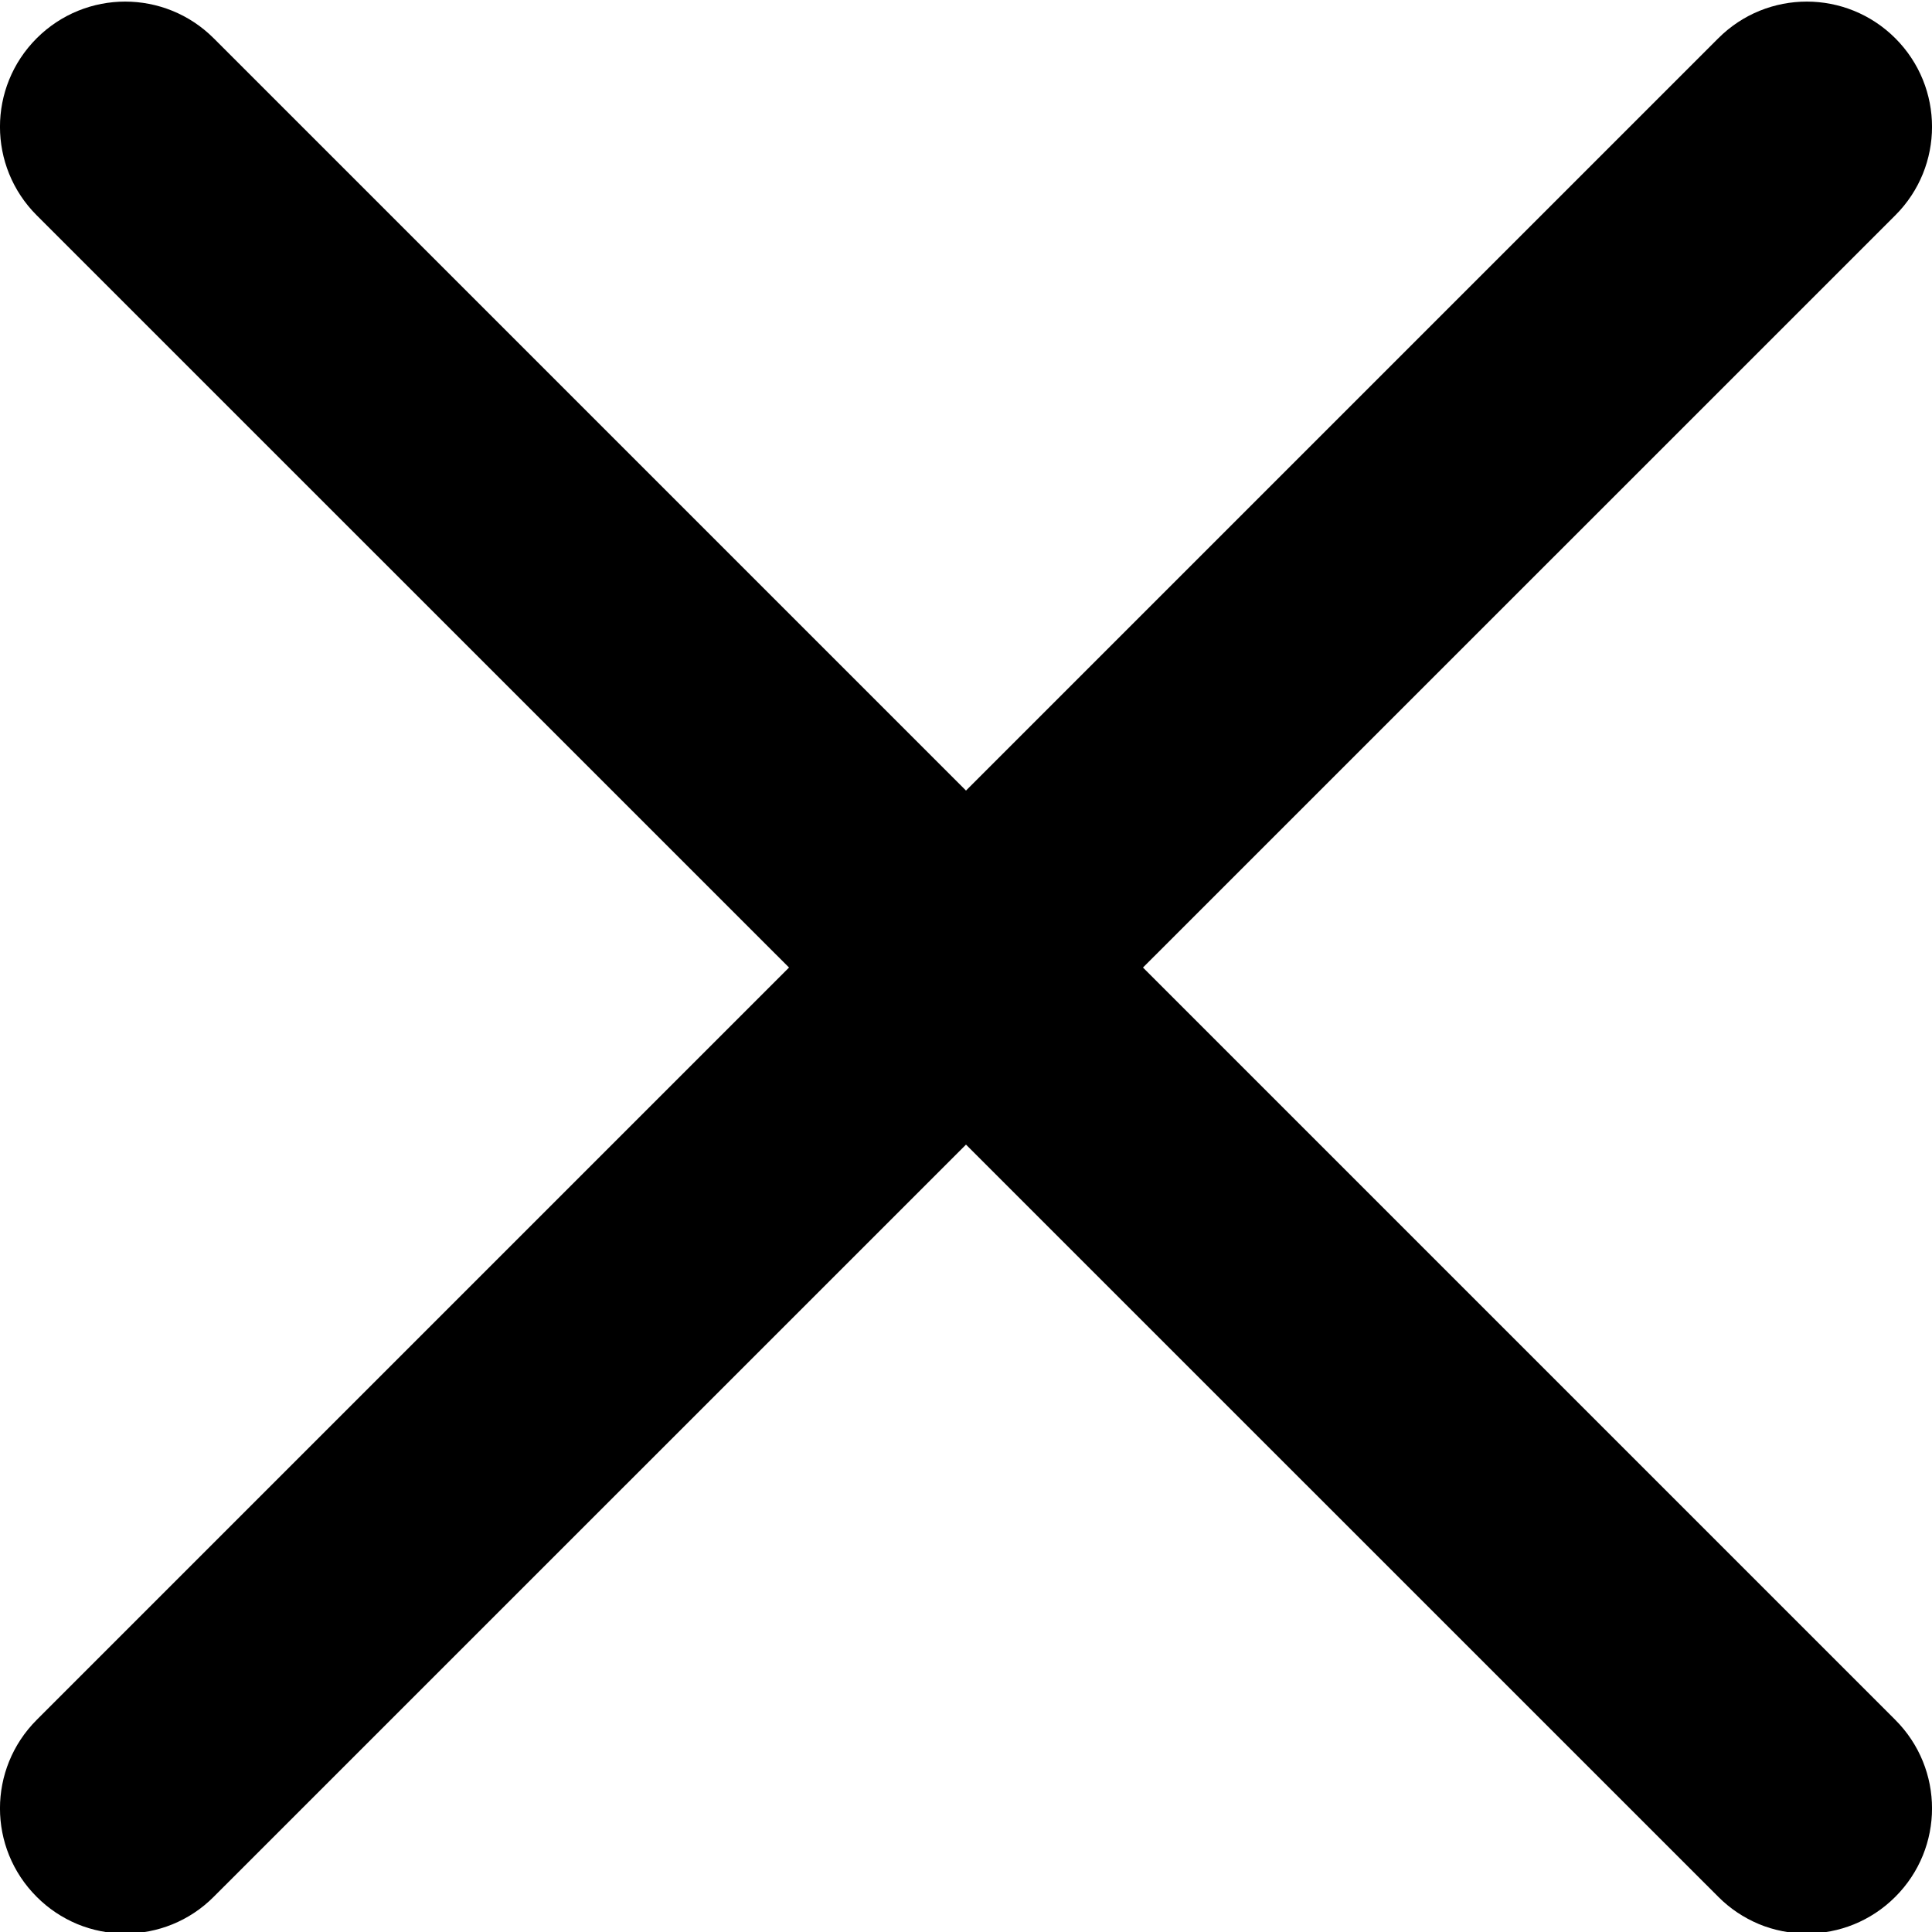 <svg xmlns="http://www.w3.org/2000/svg" width="16" height="16" viewBox="0 0 20 20" fill="none">
<g clip-path="url(#clip0_47_90)">
<path d="M11.832 10.016L19.62 2.229C20.127 1.722 20.127 0.903 19.62 0.396C19.113 -0.11 18.294 -0.11 17.788 0.396L10 8.184L2.212 0.396C1.705 -0.11 0.887 -0.11 0.38 0.396C-0.127 0.903 -0.127 1.722 0.38 2.229L8.168 10.016L0.38 17.804C-0.127 18.311 -0.127 19.13 0.38 19.636C0.5 19.757 0.643 19.852 0.8 19.918C0.958 19.983 1.126 20.016 1.296 20.016C1.628 20.016 1.96 19.889 2.212 19.636L10 11.849L17.788 19.636C17.908 19.757 18.051 19.852 18.208 19.918C18.365 19.983 18.534 20.016 18.704 20.016C19.036 20.016 19.367 19.889 19.62 19.636C20.127 19.13 20.127 18.311 19.62 17.804L11.832 10.016Z" fill="black"/>
</g>
<defs>
<clipPath id="clip0_47_90">
<rect width="20" height="20" fill="black"/>
</clipPath>
</defs>
</svg>